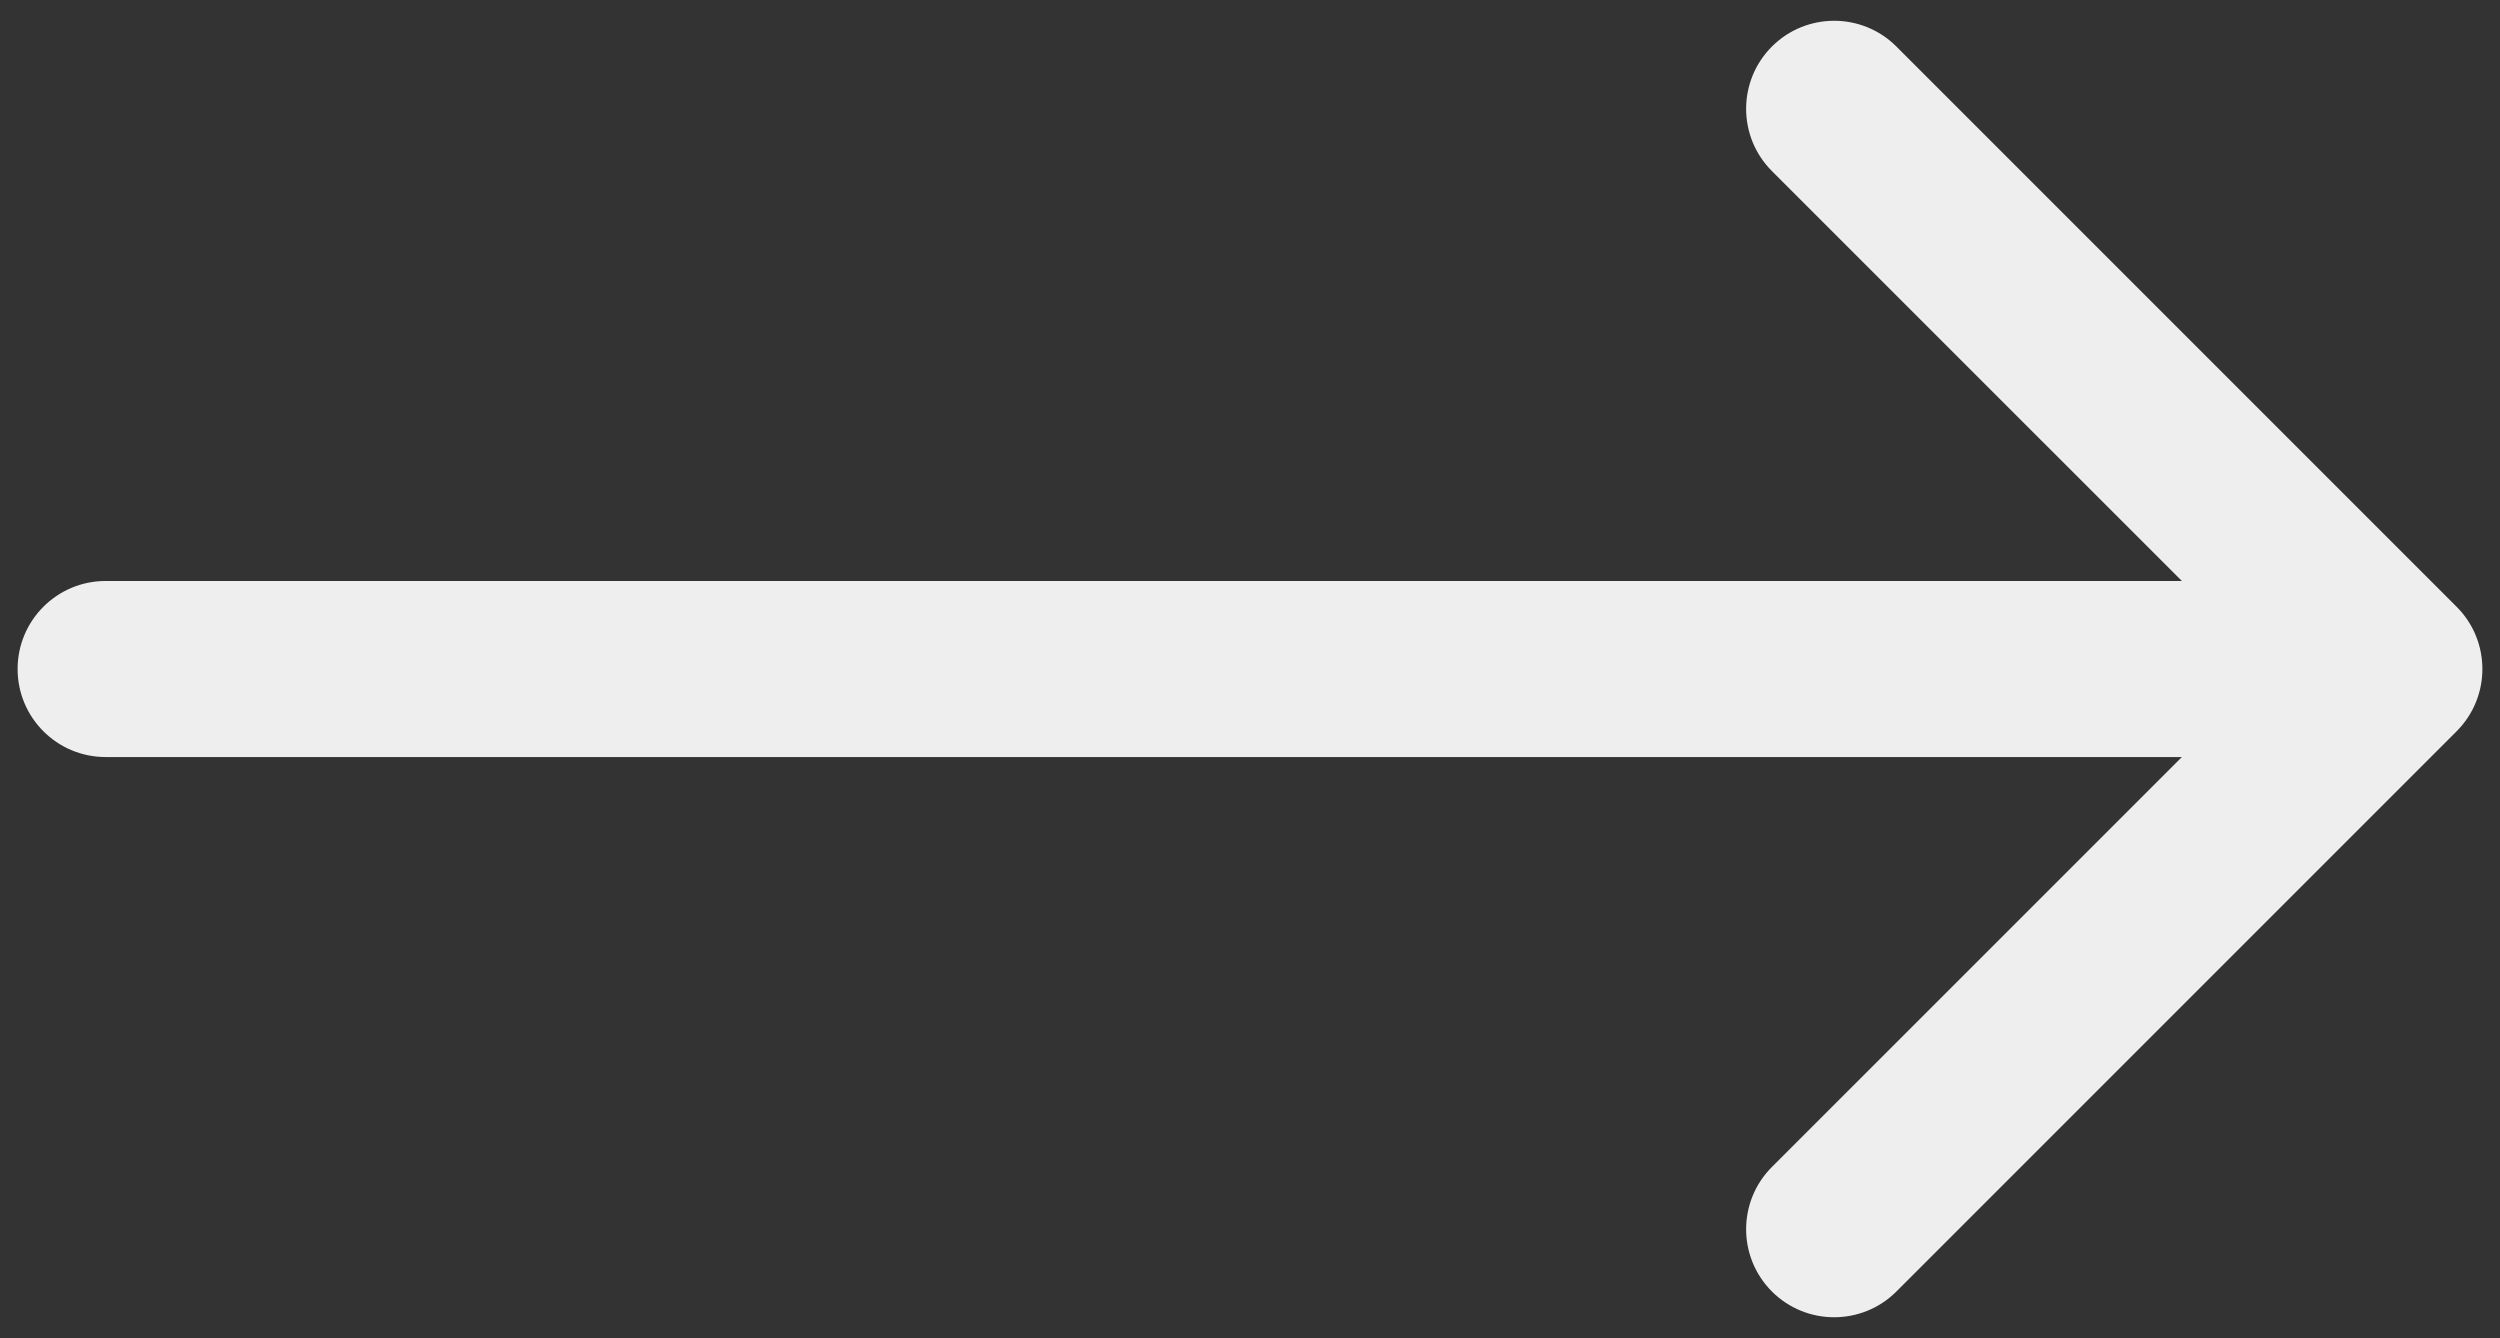 <svg width="71" height="38" viewBox="0 0 71 38" fill="none" xmlns="http://www.w3.org/2000/svg">
<rect x="0" y="0" width="71" height="38" fill="#333333" stroke="none"/>
<path d="M3 16.5C1.619 16.5 0.5 17.619 0.5 19C0.5 20.381 1.619 21.5 3 21.5L3 16.5ZM69.768 20.768C70.744 19.791 70.744 18.209 69.768 17.232L53.858 1.322C52.882 0.346 51.299 0.346 50.322 1.322C49.346 2.299 49.346 3.882 50.322 4.858L64.465 19L50.322 33.142C49.346 34.118 49.346 35.701 50.322 36.678C51.299 37.654 52.882 37.654 53.858 36.678L69.768 20.768ZM3 21.5L68 21.5L68 16.5L3 16.5L3 21.5Z" fill="#EEEEEE"/>
</svg>
